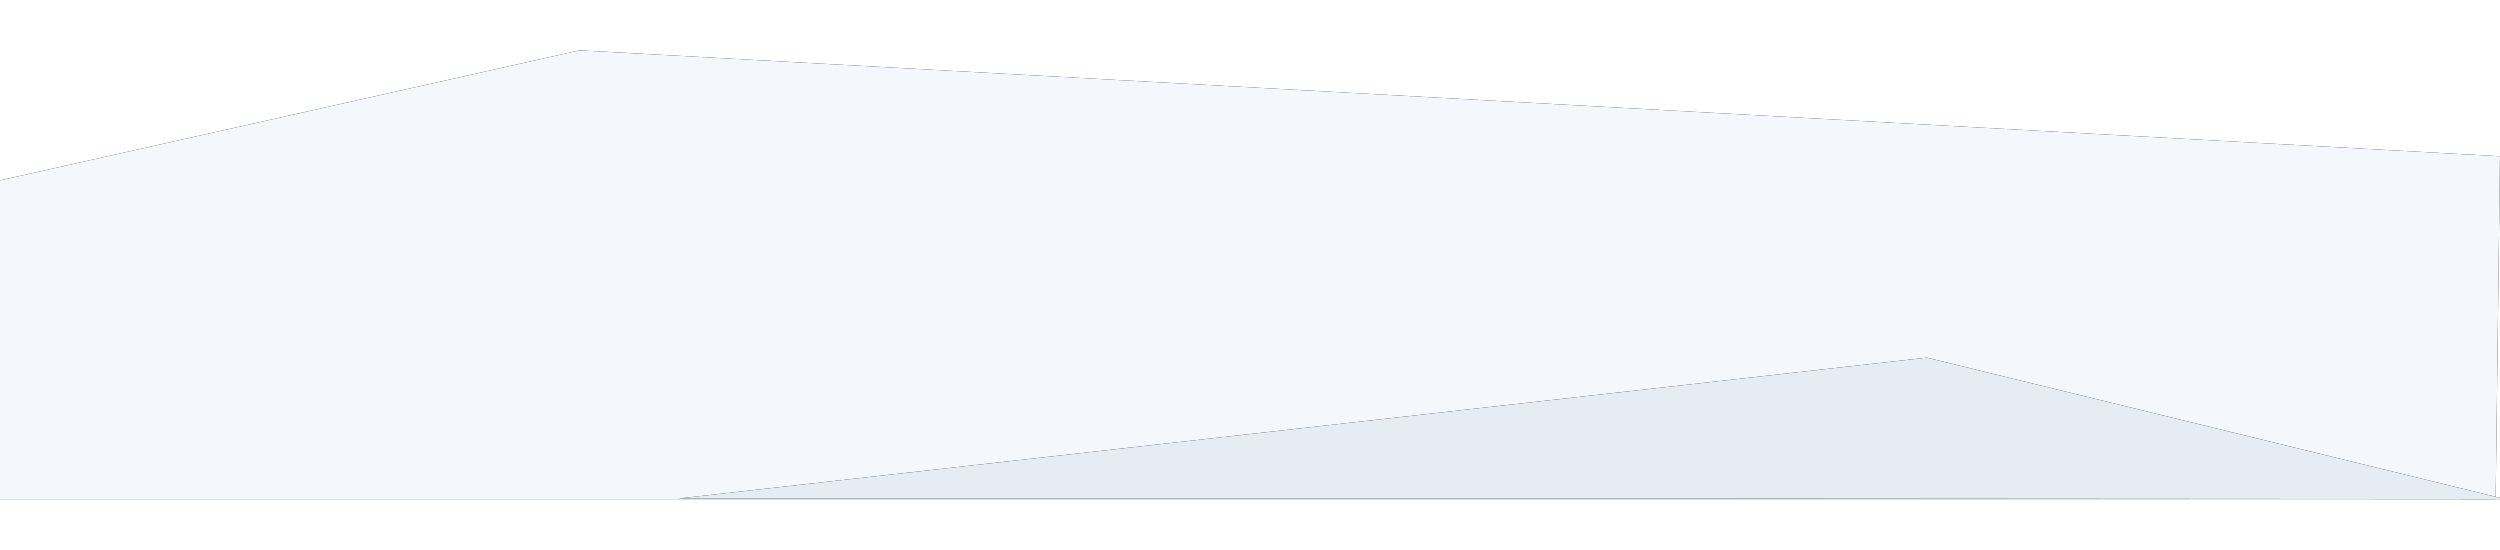 <svg xmlns="http://www.w3.org/2000/svg" xmlns:xlink="http://www.w3.org/1999/xlink" width="1440" height="317" viewBox="0 0 1440 317">
  <defs>
    <polygon id="badges_section_bg_alt-b" points="0 61.011 1106.185 0 1440 74.887 1440 258.5 2.505 258.5"/>
    <filter id="badges_section_bg_alt-a" width="106.2%" height="134.8%" x="-3.1%" y="-17.4%" filterUnits="objectBoundingBox">
      <feOffset in="SourceAlpha" result="shadowOffsetOuter1"/>
      <feGaussianBlur in="shadowOffsetOuter1" result="shadowBlurOuter1" stdDeviation="15"/>
      <feColorMatrix in="shadowBlurOuter1" values="0 0 0 0 0   0 0 0 0 0   0 0 0 0 0  0 0 0 0.2 0"/>
    </filter>
    <polygon id="badges_section_bg_alt-d" points="884.813 177.363 1443 177.363 724.01 258.5 390.813 177"/>
    <filter id="badges_section_bg_alt-c" width="108.6%" height="210.4%" x="-4.3%" y="-55.2%" filterUnits="objectBoundingBox">
      <feOffset in="SourceAlpha" result="shadowOffsetOuter1"/>
      <feGaussianBlur in="shadowOffsetOuter1" result="shadowBlurOuter1" stdDeviation="15"/>
      <feColorMatrix in="shadowBlurOuter1" values="0 0 0 0 0   0 0 0 0 0   0 0 0 0 0  0 0 0 0.08 0"/>
    </filter>
  </defs>
  <g fill="none" fill-rule="evenodd" transform="translate(0 29)">
    <g transform="matrix(-1 0 0 1 1440 0)">
      <use fill="#000" filter="url(#badges_section_bg_alt-a)" xlink:href="#badges_section_bg_alt-b"/>
      <use fill="#F4F7FB" xlink:href="#badges_section_bg_alt-b"/>
    </g>
    <g transform="rotate(180 916.907 217.75)">
      <use fill="#000" filter="url(#badges_section_bg_alt-c)" xlink:href="#badges_section_bg_alt-d"/>
      <use fill="#E5ECF4" xlink:href="#badges_section_bg_alt-d"/>
    </g>
  </g>
</svg>
